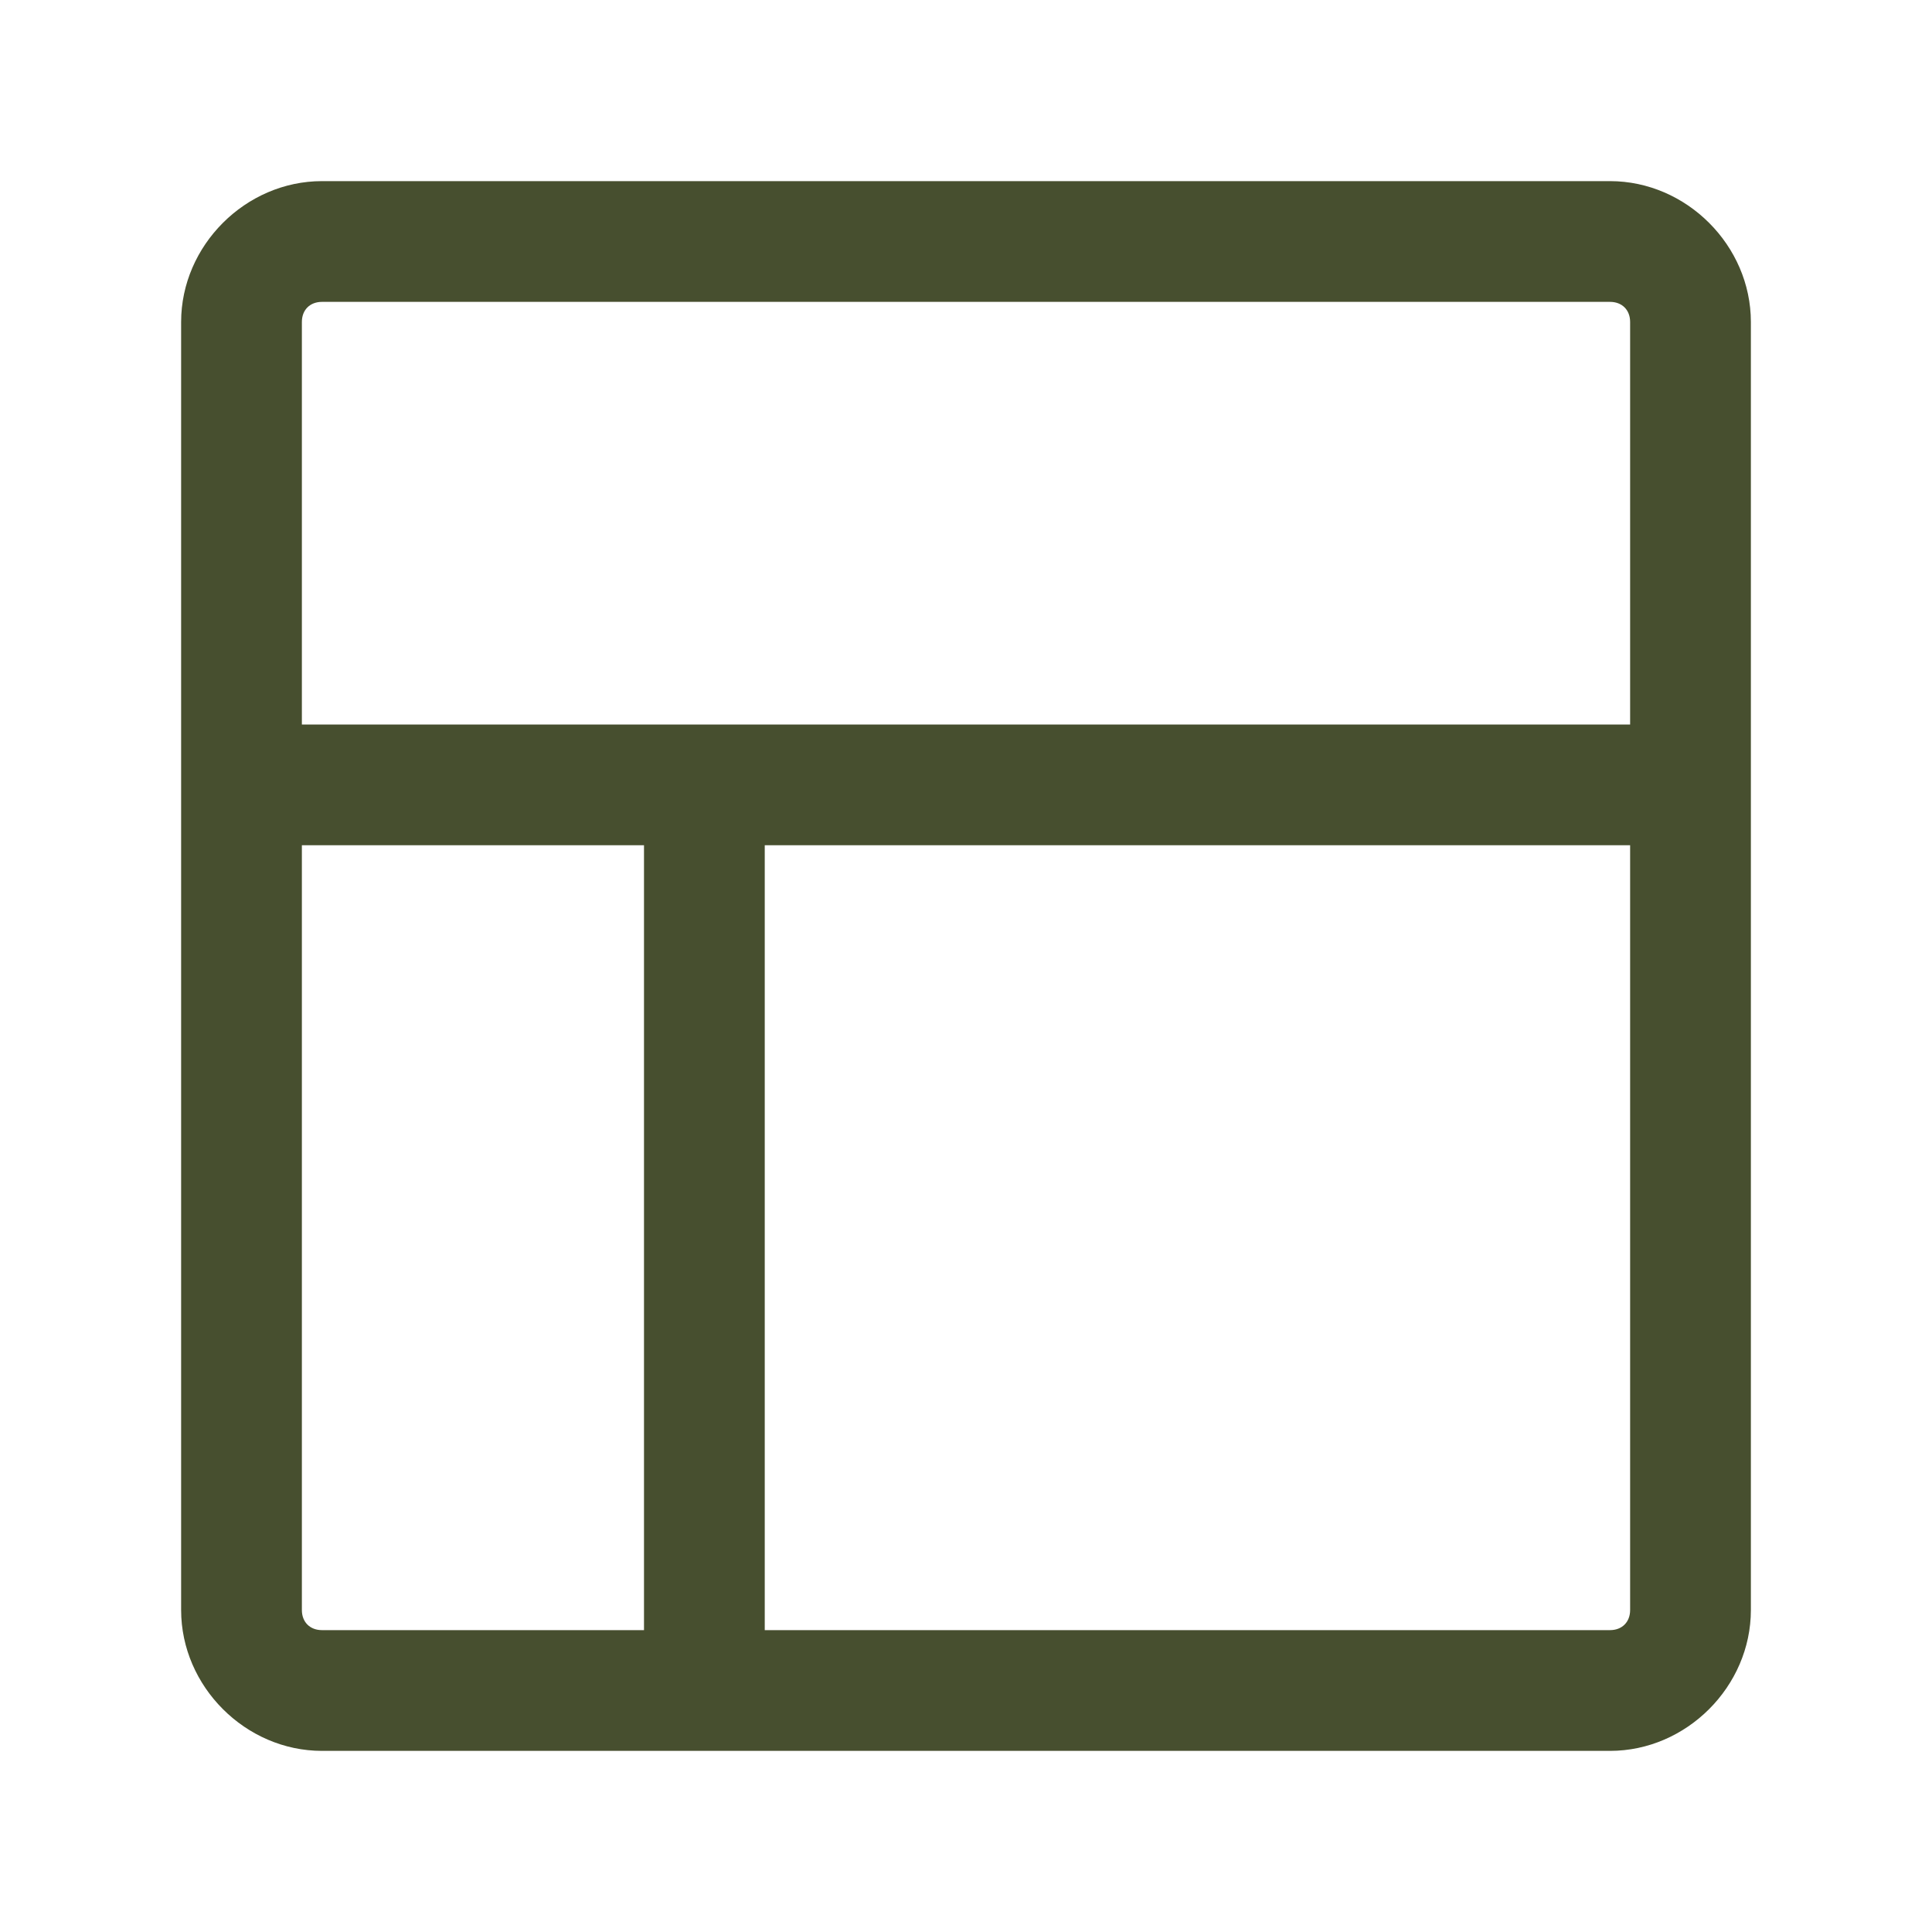<?xml version="1.0" standalone="no"?><!DOCTYPE svg PUBLIC "-//W3C//DTD SVG 1.1//EN" "http://www.w3.org/Graphics/SVG/1.1/DTD/svg11.dtd"><svg t="1709281480163" class="icon" viewBox="0 0 1024 1024" version="1.1" xmlns="http://www.w3.org/2000/svg" p-id="9506" xmlns:xlink="http://www.w3.org/1999/xlink" width="200" height="200"><path d="M853.333 96H170.667C130.133 96 96 130.133 96 170.667v682.667c0 40.533 34.133 74.667 74.667 74.667h682.667c40.533 0 74.667-34.133 74.667-74.667V170.667c0-40.533-34.133-74.667-74.667-74.667z m-682.667 64h682.667c6.4 0 10.667 4.267 10.667 10.667v213.333h-704V170.667c0-6.4 4.267-10.667 10.667-10.667zM160 853.333V448H341.333v416H170.667c-6.4 0-10.667-4.267-10.667-10.667z m693.333 10.667H405.333V448h458.667v405.333c0 6.4-4.267 10.667-10.667 10.667z" fill="#474f2f" p-id="9507"></path></svg>